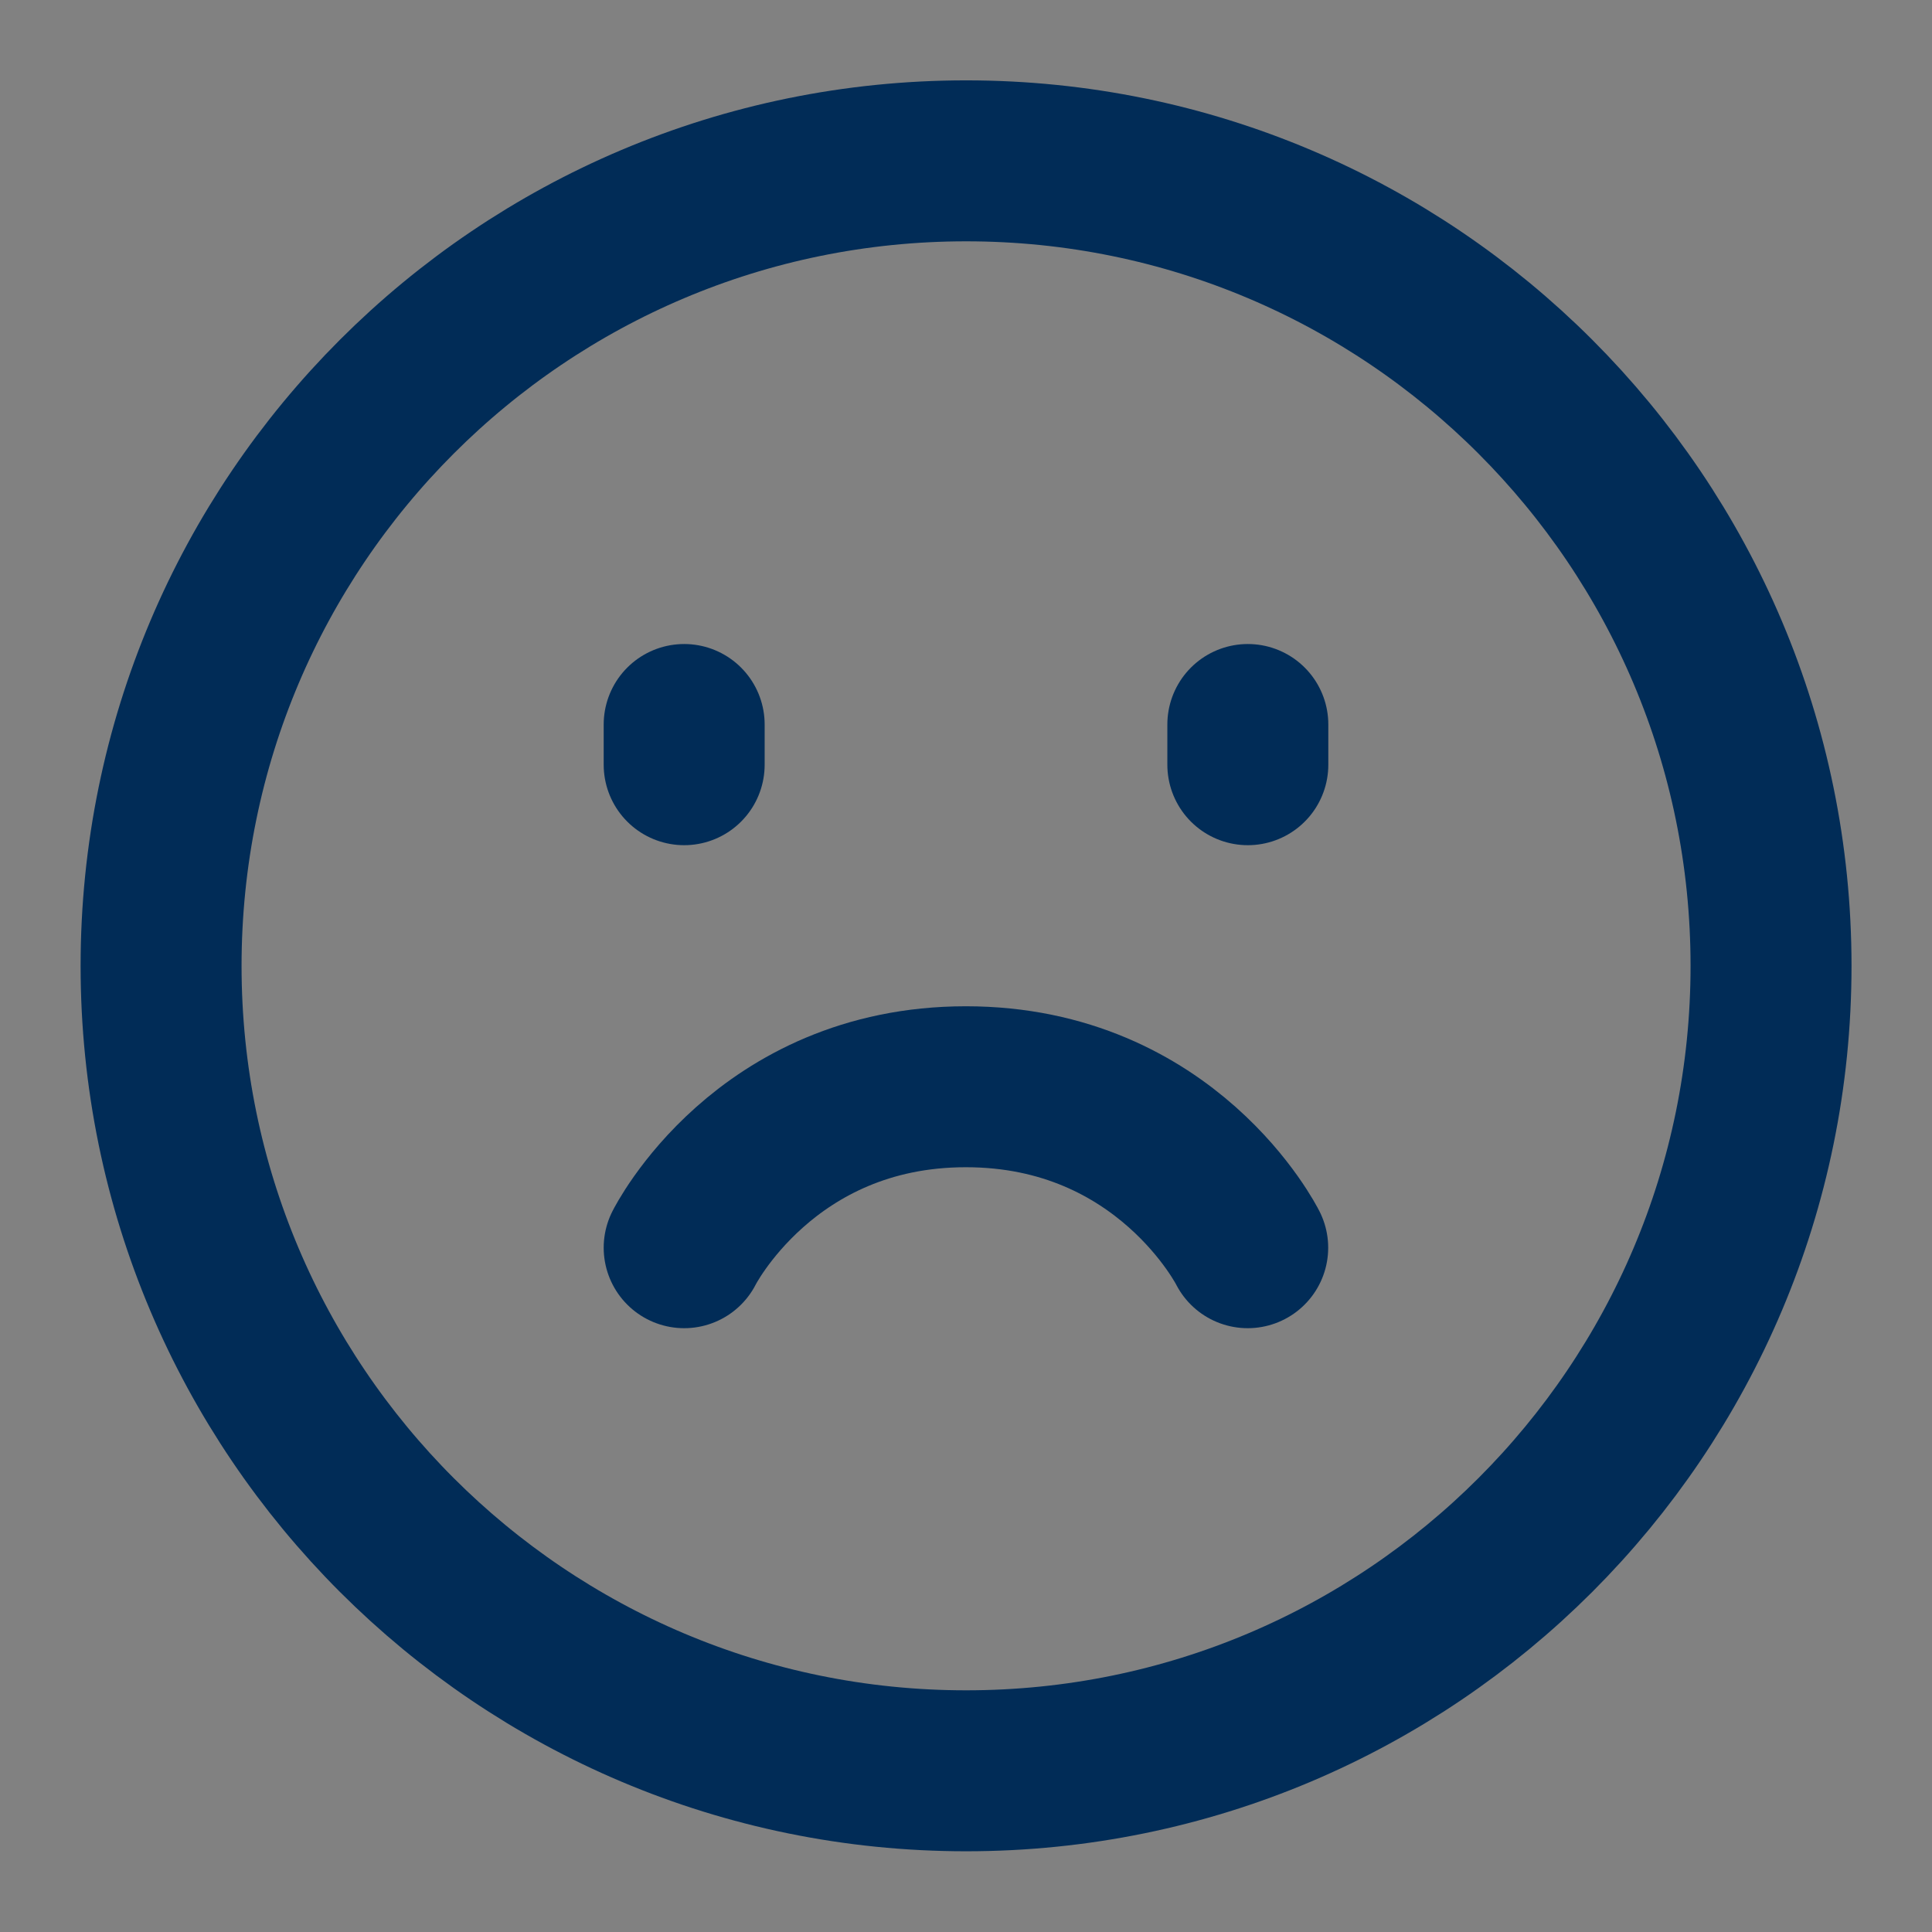 <svg width="16" height="16" viewBox="0 0 16 16" fill="none" xmlns="http://www.w3.org/2000/svg">
<rect x="0" y="0" width="16" height="16" fill="#808080" stroke="none"/>
<path d="M16 0H0V16H16V0Z" fill="white" fill-opacity="0.01"/>
<path d="M8.001 14.665C11.683 14.665 14.667 11.681 14.667 7.999C14.667 4.317 11.683 1.332 8.001 1.332C4.319 1.332 1.334 4.317 1.334 7.999C1.334 11.681 4.319 14.665 8.001 14.665Z" stroke="#012C57" stroke-width="1.333" stroke-linejoin="round"/>
<path d="M10.334 6V6.333" stroke="#012C57" stroke-width="1.333" stroke-linecap="round" stroke-linejoin="round"/>
<path d="M5.666 6V6.333" stroke="#012C57" stroke-width="1.333" stroke-linecap="round" stroke-linejoin="round"/>
<path d="M10.333 10.333C10.333 10.333 9.666 9 7.999 9C6.333 9 5.666 10.333 5.666 10.333" stroke="#012C57" stroke-width="1.333" stroke-linecap="round" stroke-linejoin="round"/>
</svg>
